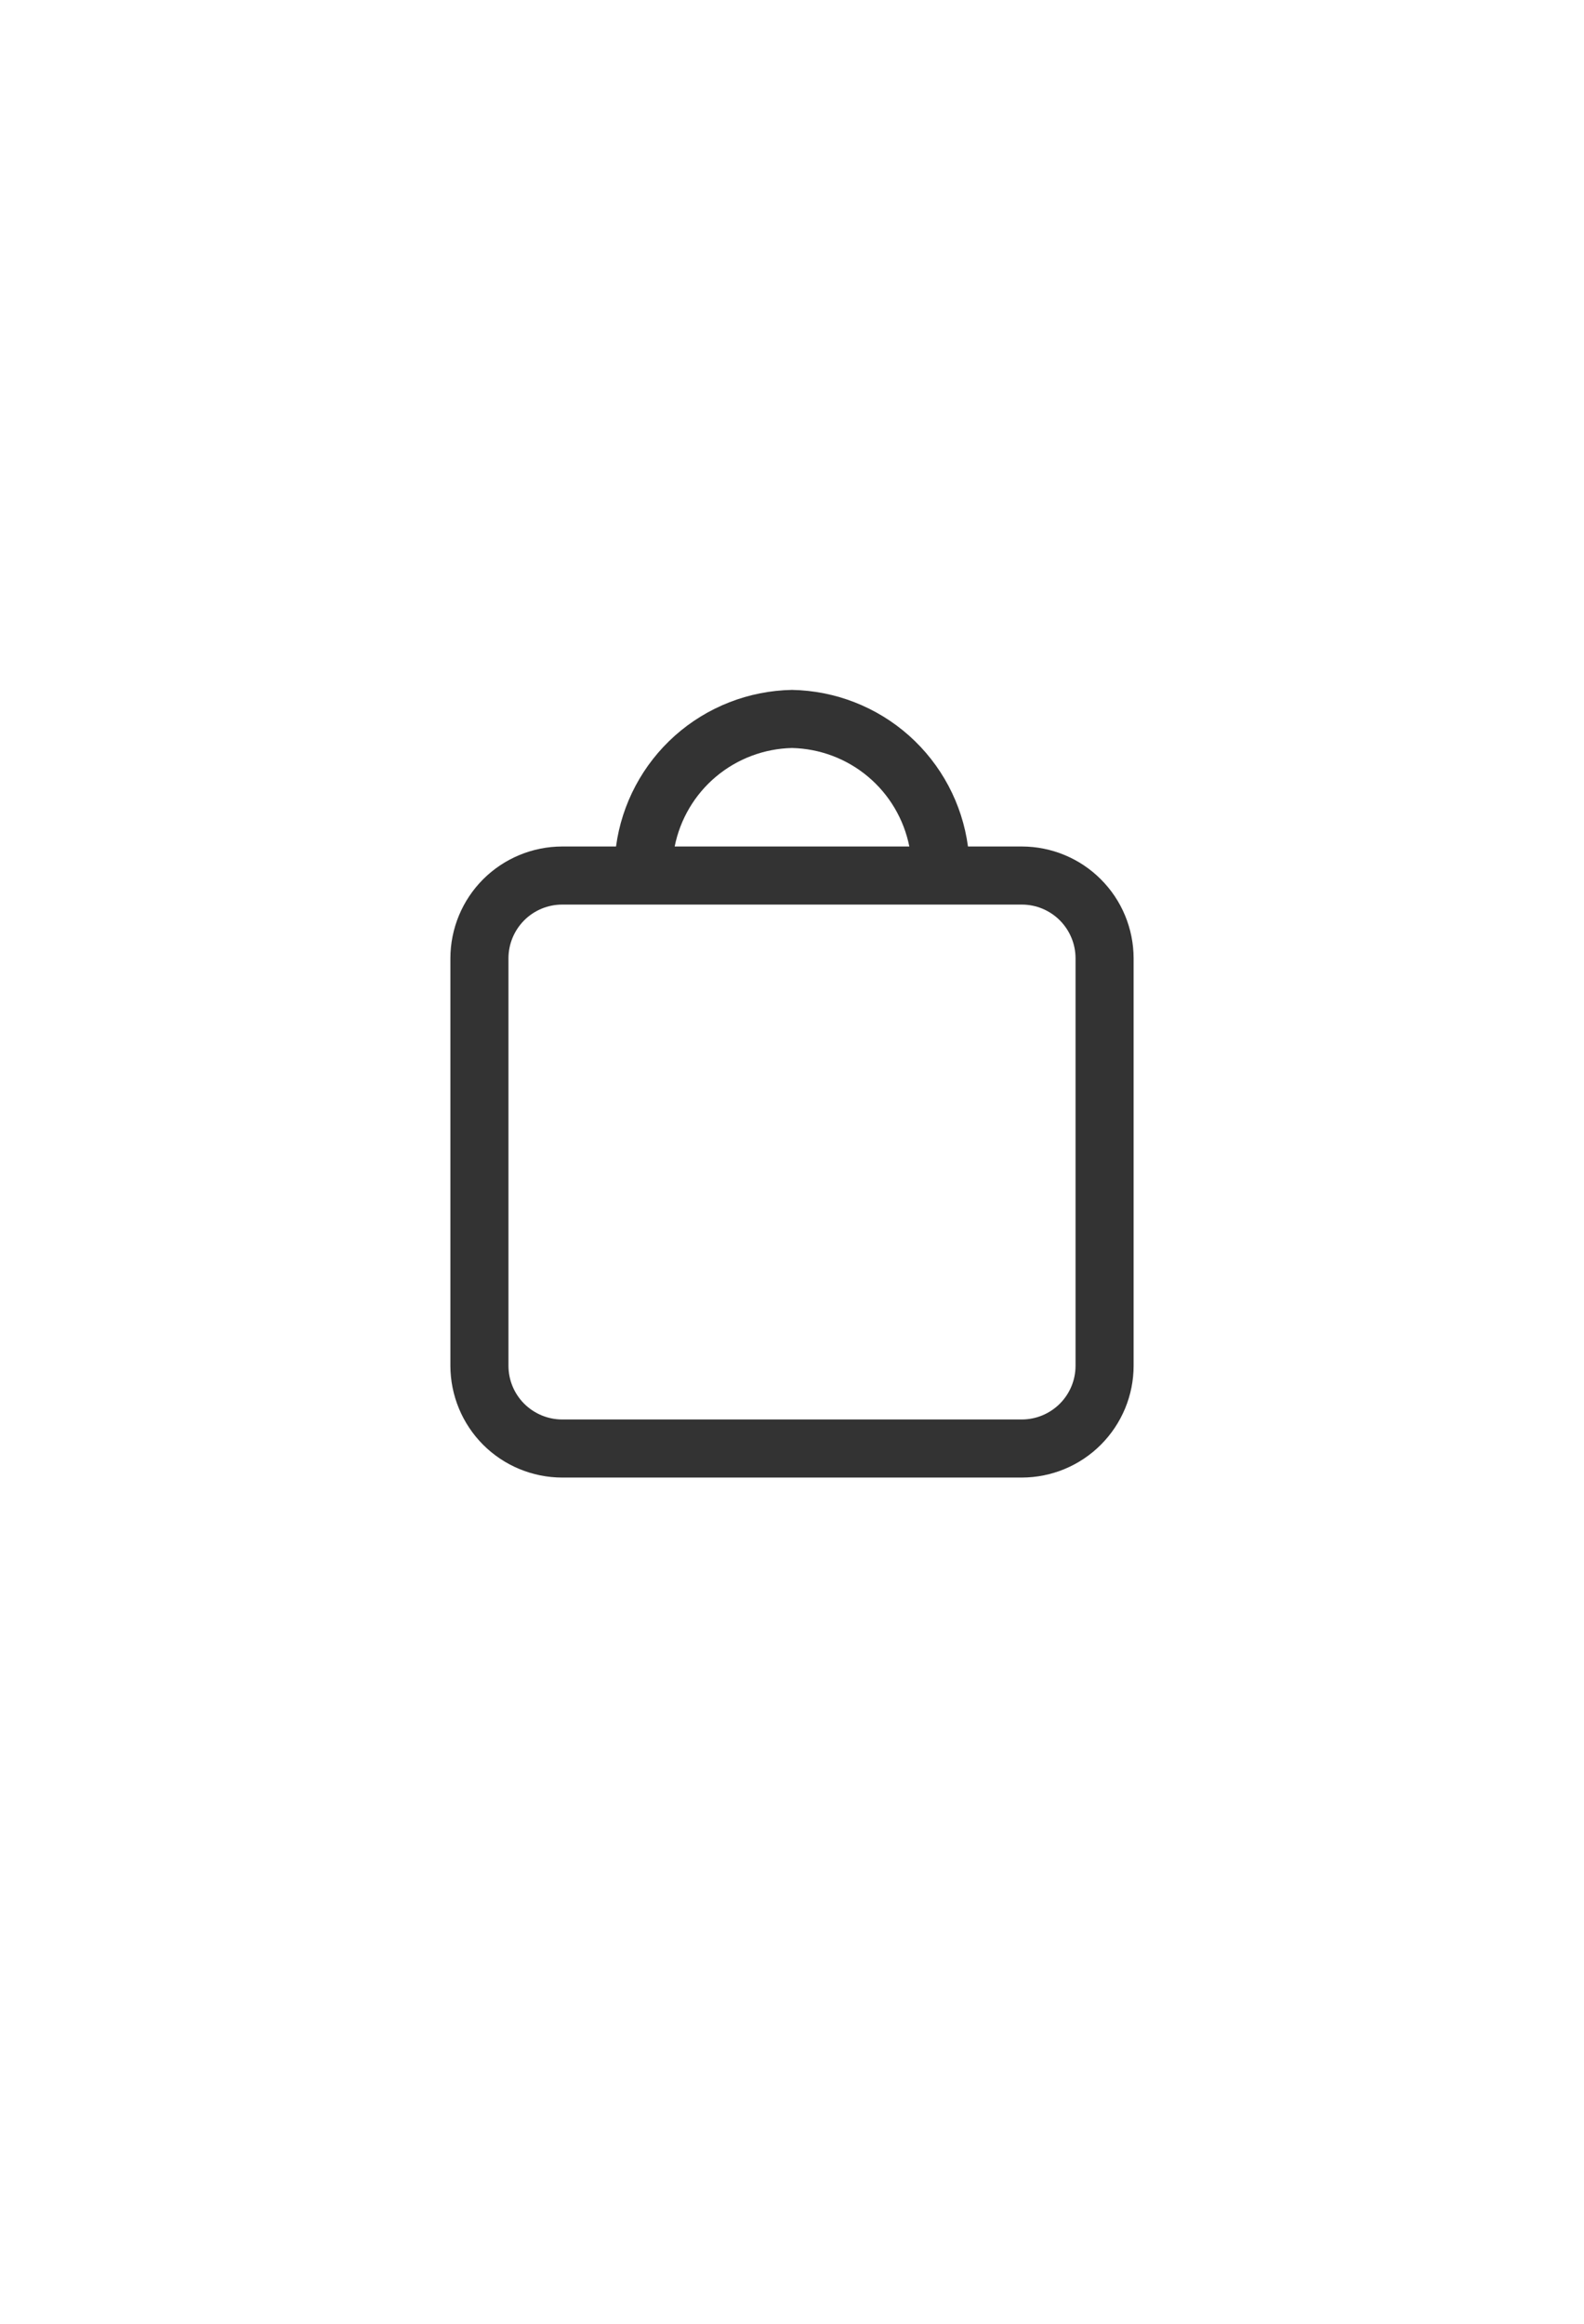 <svg width="30" height="44" viewBox="0 0 30 44" fill="none" xmlns="http://www.w3.org/2000/svg">
<path d="M19.354 16.028H18.333C18.224 15.217 17.827 14.472 17.216 13.928C16.604 13.384 15.818 13.078 15 13.063C14.182 13.078 13.396 13.384 12.784 13.928C12.173 14.472 11.776 15.217 11.667 16.028H10.647C10.086 16.029 9.548 16.252 9.151 16.648C8.754 17.045 8.531 17.583 8.53 18.145V25.86C8.531 26.421 8.754 26.959 9.15 27.356C9.547 27.753 10.085 27.976 10.646 27.977H19.353C19.915 27.976 20.453 27.753 20.849 27.356C21.246 26.959 21.47 26.421 21.47 25.86V18.145C21.469 17.583 21.246 17.045 20.849 16.649C20.453 16.252 19.915 16.029 19.354 16.028ZM15 14.163C15.527 14.175 16.035 14.366 16.439 14.705C16.843 15.044 17.119 15.511 17.222 16.028H12.778C12.881 15.511 13.157 15.044 13.561 14.705C13.965 14.366 14.473 14.175 15 14.163ZM20.37 25.86C20.37 26.13 20.263 26.388 20.072 26.579C19.881 26.769 19.623 26.877 19.353 26.877H10.646C10.377 26.877 10.119 26.769 9.928 26.579C9.737 26.388 9.63 26.13 9.63 25.86V18.145C9.63 17.875 9.738 17.617 9.928 17.426C10.119 17.235 10.377 17.128 10.647 17.128H19.354C19.623 17.128 19.881 17.235 20.072 17.426C20.262 17.617 20.37 17.875 20.37 18.145V25.86Z" fill="black" fill-opacity="0.8"/>
</svg>
